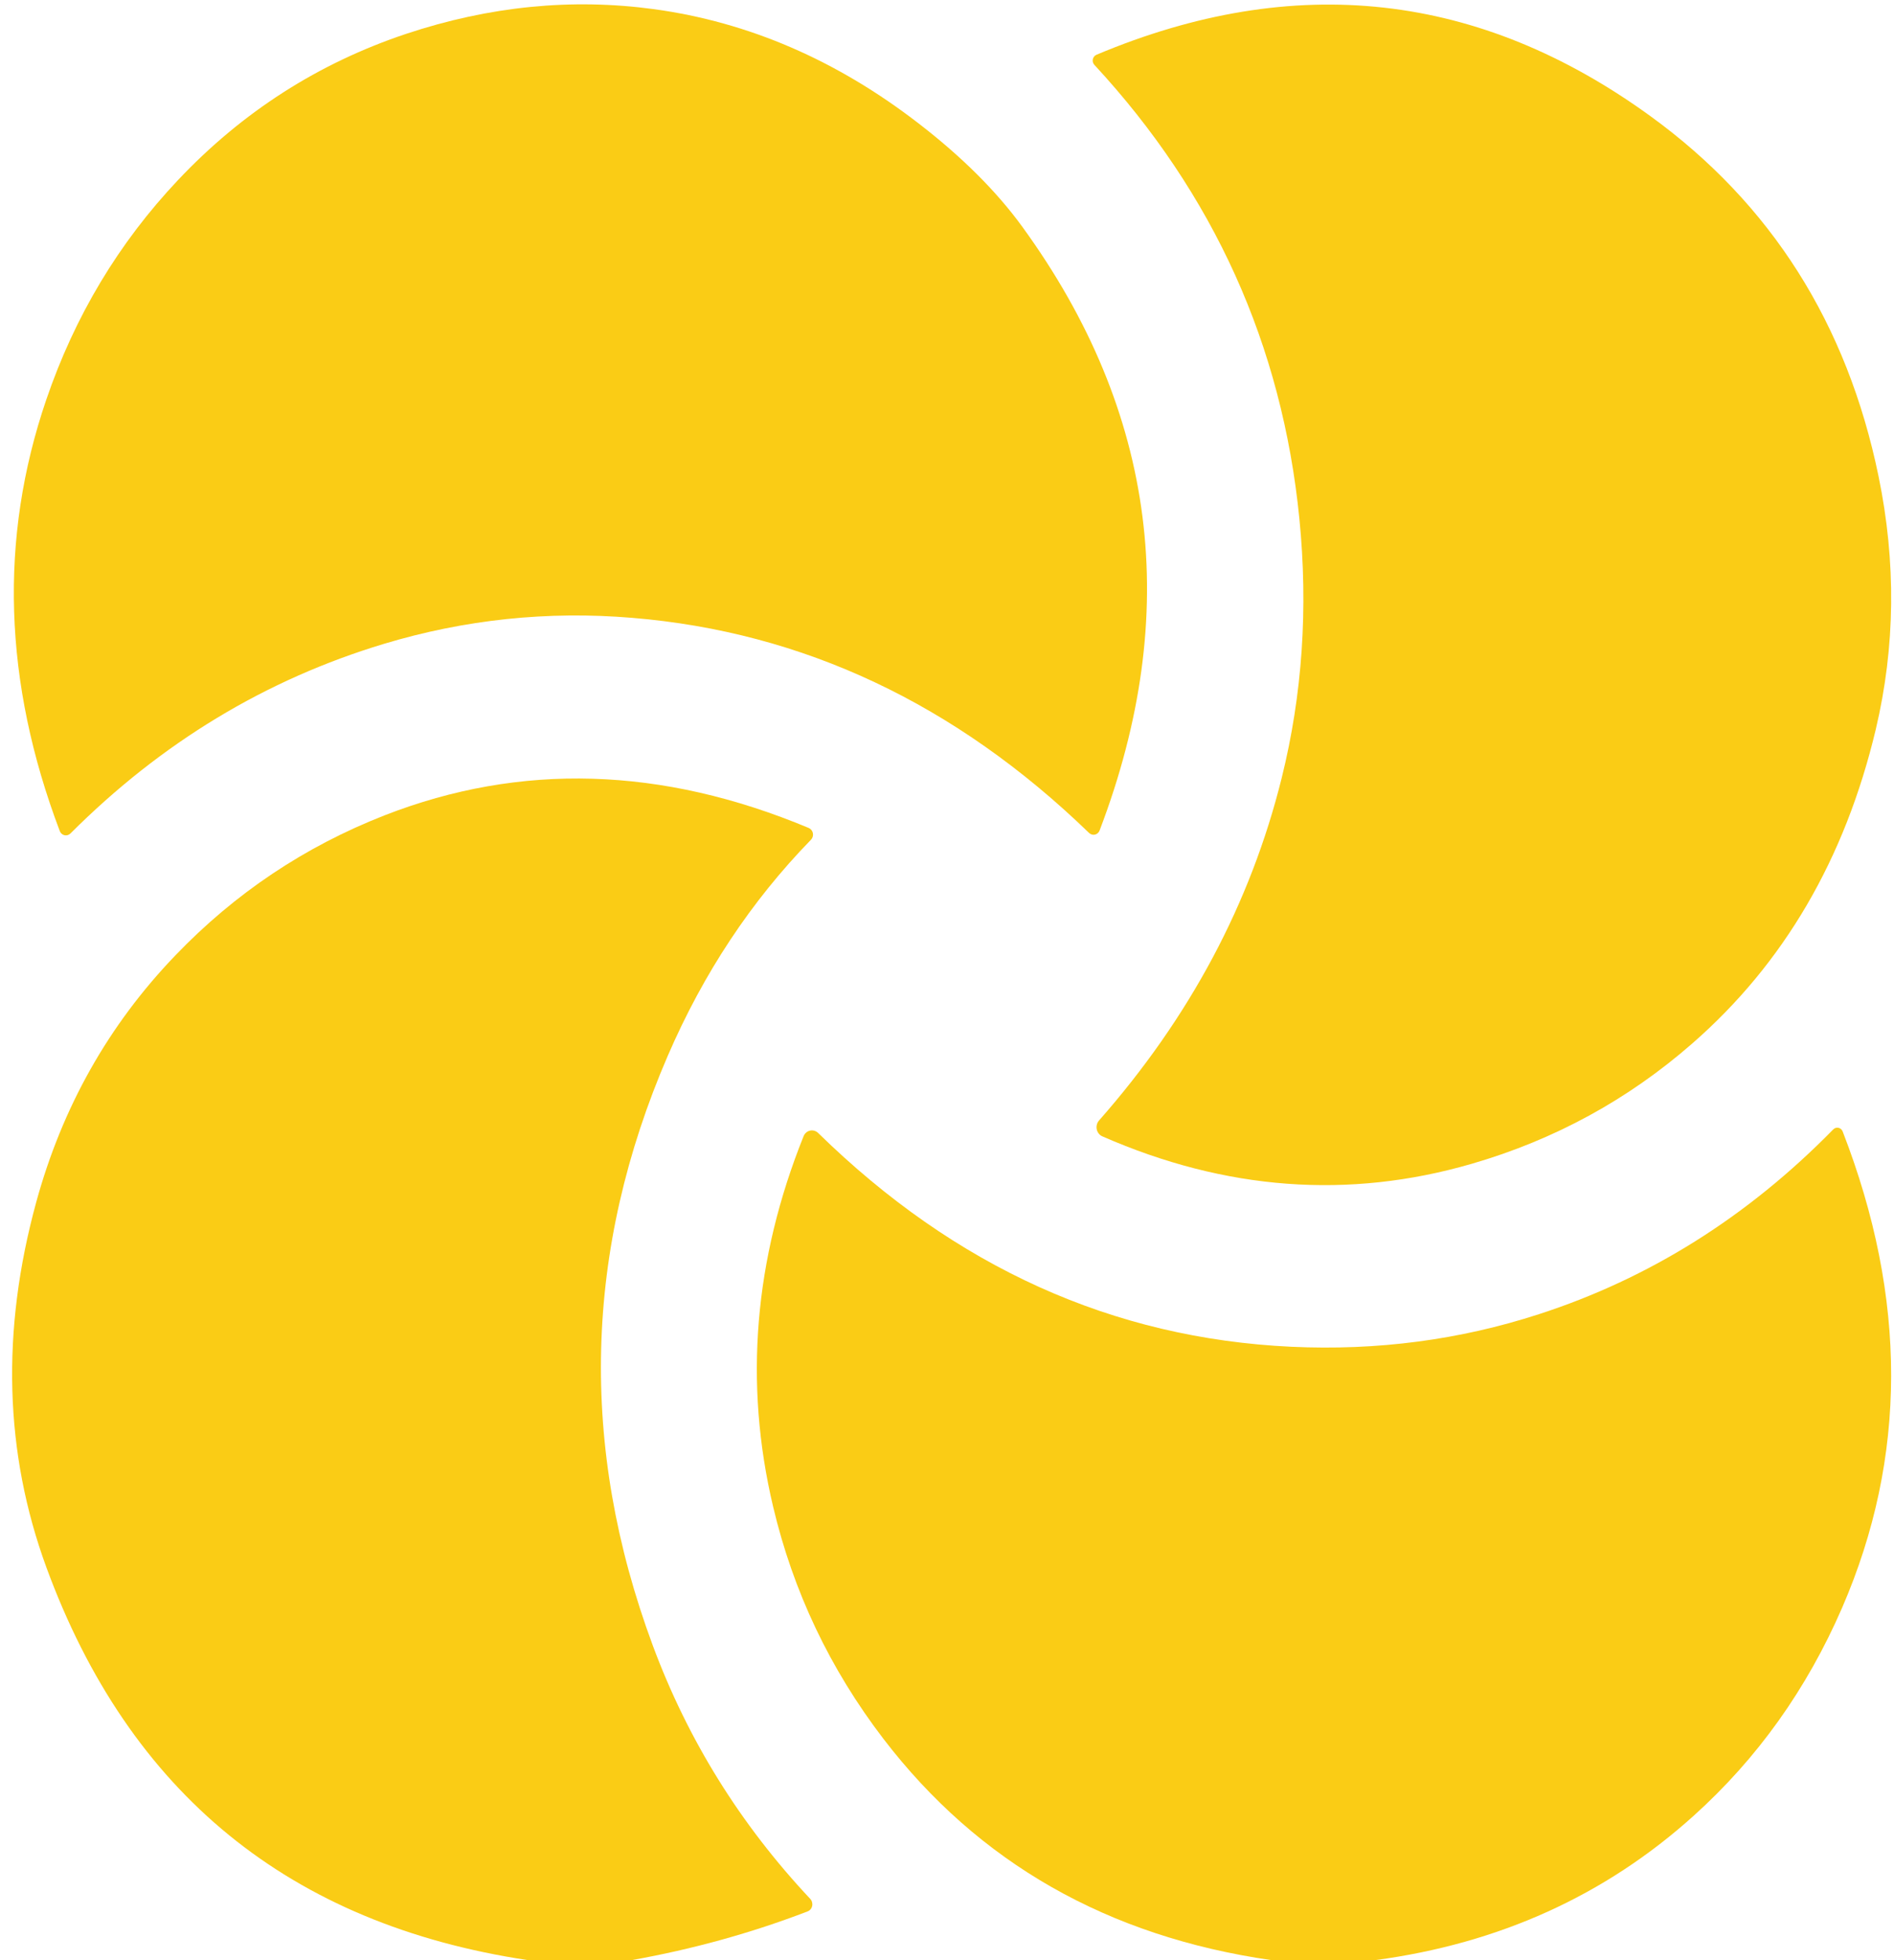 <svg width="145" height="150" viewBox="0 0 145 150" fill="none" xmlns="http://www.w3.org/2000/svg">
<path d="M70.32 9.44C73.651 12.007 76.306 14.653 78.285 17.38C88.558 31.527 90.524 46.917 84.183 63.55C84.154 63.629 84.106 63.7 84.044 63.755C83.982 63.81 83.908 63.849 83.828 63.868C83.749 63.887 83.666 63.885 83.587 63.862C83.508 63.84 83.436 63.798 83.376 63.74C73.148 53.847 61.488 48.36 48.397 47.28C41.934 46.74 35.6 47.403 29.394 49.27C20.344 51.997 12.344 56.833 5.395 63.78C5.334 63.839 5.261 63.882 5.181 63.906C5.101 63.929 5.017 63.932 4.937 63.914C4.856 63.897 4.781 63.858 4.719 63.804C4.656 63.749 4.608 63.679 4.578 63.6C0.261 52.207 -0.084 41.203 3.541 30.59C5.725 24.19 9.087 18.587 13.628 13.78C18.547 8.567 24.369 4.837 31.094 2.59C37.448 0.477 43.769 -0.153 50.059 0.7C57.296 1.687 64.05 4.6 70.32 9.44Z" fill="#FACC15"/>
<path d="M99.478 39.7C98.159 26.42 92.926 14.84 83.78 4.96C83.728 4.905 83.69 4.837 83.67 4.763C83.65 4.689 83.647 4.61 83.664 4.534C83.68 4.458 83.714 4.387 83.763 4.327C83.811 4.267 83.873 4.22 83.943 4.19C99.116 -2.19 113.258 -0.62 126.369 8.9C135.598 15.6 141.413 24.78 143.815 36.44C145.173 43.027 145.103 49.487 143.604 55.82C141.247 65.727 136.565 73.737 129.558 79.85C124.639 84.15 119.01 87.22 112.669 89.06C103.254 91.793 93.829 91.093 84.395 86.96C84.287 86.913 84.192 86.84 84.117 86.747C84.043 86.654 83.99 86.543 83.965 86.425C83.939 86.306 83.942 86.183 83.971 86.066C84.001 85.948 84.057 85.84 84.135 85.75C91.078 77.87 95.741 69.13 98.124 59.53C99.706 53.157 100.157 46.547 99.478 39.7Z" fill="#FACC15"/>
<path d="M48.349 150H40.423C22.188 147.26 9.897 137.24 3.55 119.94C0.335 111.167 0.076 101.853 2.772 92C4.764 84.727 8.312 78.433 13.417 73.12C17.983 68.36 23.328 64.783 29.451 62.39C39.853 58.337 50.673 58.66 61.914 63.36C61.995 63.394 62.066 63.449 62.122 63.519C62.178 63.589 62.216 63.672 62.233 63.762C62.25 63.851 62.246 63.943 62.22 64.03C62.195 64.117 62.149 64.196 62.087 64.26C57.514 68.953 53.86 74.463 51.125 80.79C44.707 95.643 44.323 110.683 49.972 125.91C52.656 133.143 56.675 139.61 62.029 145.31C62.095 145.381 62.143 145.467 62.169 145.562C62.195 145.657 62.199 145.756 62.178 145.852C62.158 145.947 62.116 146.035 62.054 146.108C61.993 146.182 61.915 146.237 61.827 146.27C57.517 147.923 53.024 149.167 48.349 150Z" fill="#FACC15"/>
<path d="M105.271 150H97.345C84.805 148.193 74.9 142.547 67.63 133.06C63.538 127.713 60.723 121.79 59.186 115.29C56.95 105.843 57.728 96.397 61.52 86.95C61.563 86.842 61.63 86.746 61.716 86.671C61.802 86.597 61.904 86.544 62.014 86.52C62.124 86.495 62.238 86.499 62.346 86.53C62.454 86.562 62.553 86.62 62.635 86.7C73.126 96.967 85.202 102.42 98.863 103.06C105.435 103.367 111.75 102.537 117.809 100.57C126.276 97.83 133.789 93.117 140.347 86.43C140.399 86.377 140.462 86.337 140.531 86.315C140.601 86.293 140.675 86.29 140.746 86.305C140.817 86.319 140.884 86.352 140.94 86.4C140.996 86.448 141.04 86.51 141.068 86.58C146.031 99.367 146.018 111.517 141.029 123.03C138.326 129.257 134.538 134.563 129.664 138.95C122.894 145.05 114.763 148.733 105.271 150Z" fill="#FACC15"/>
</svg>

